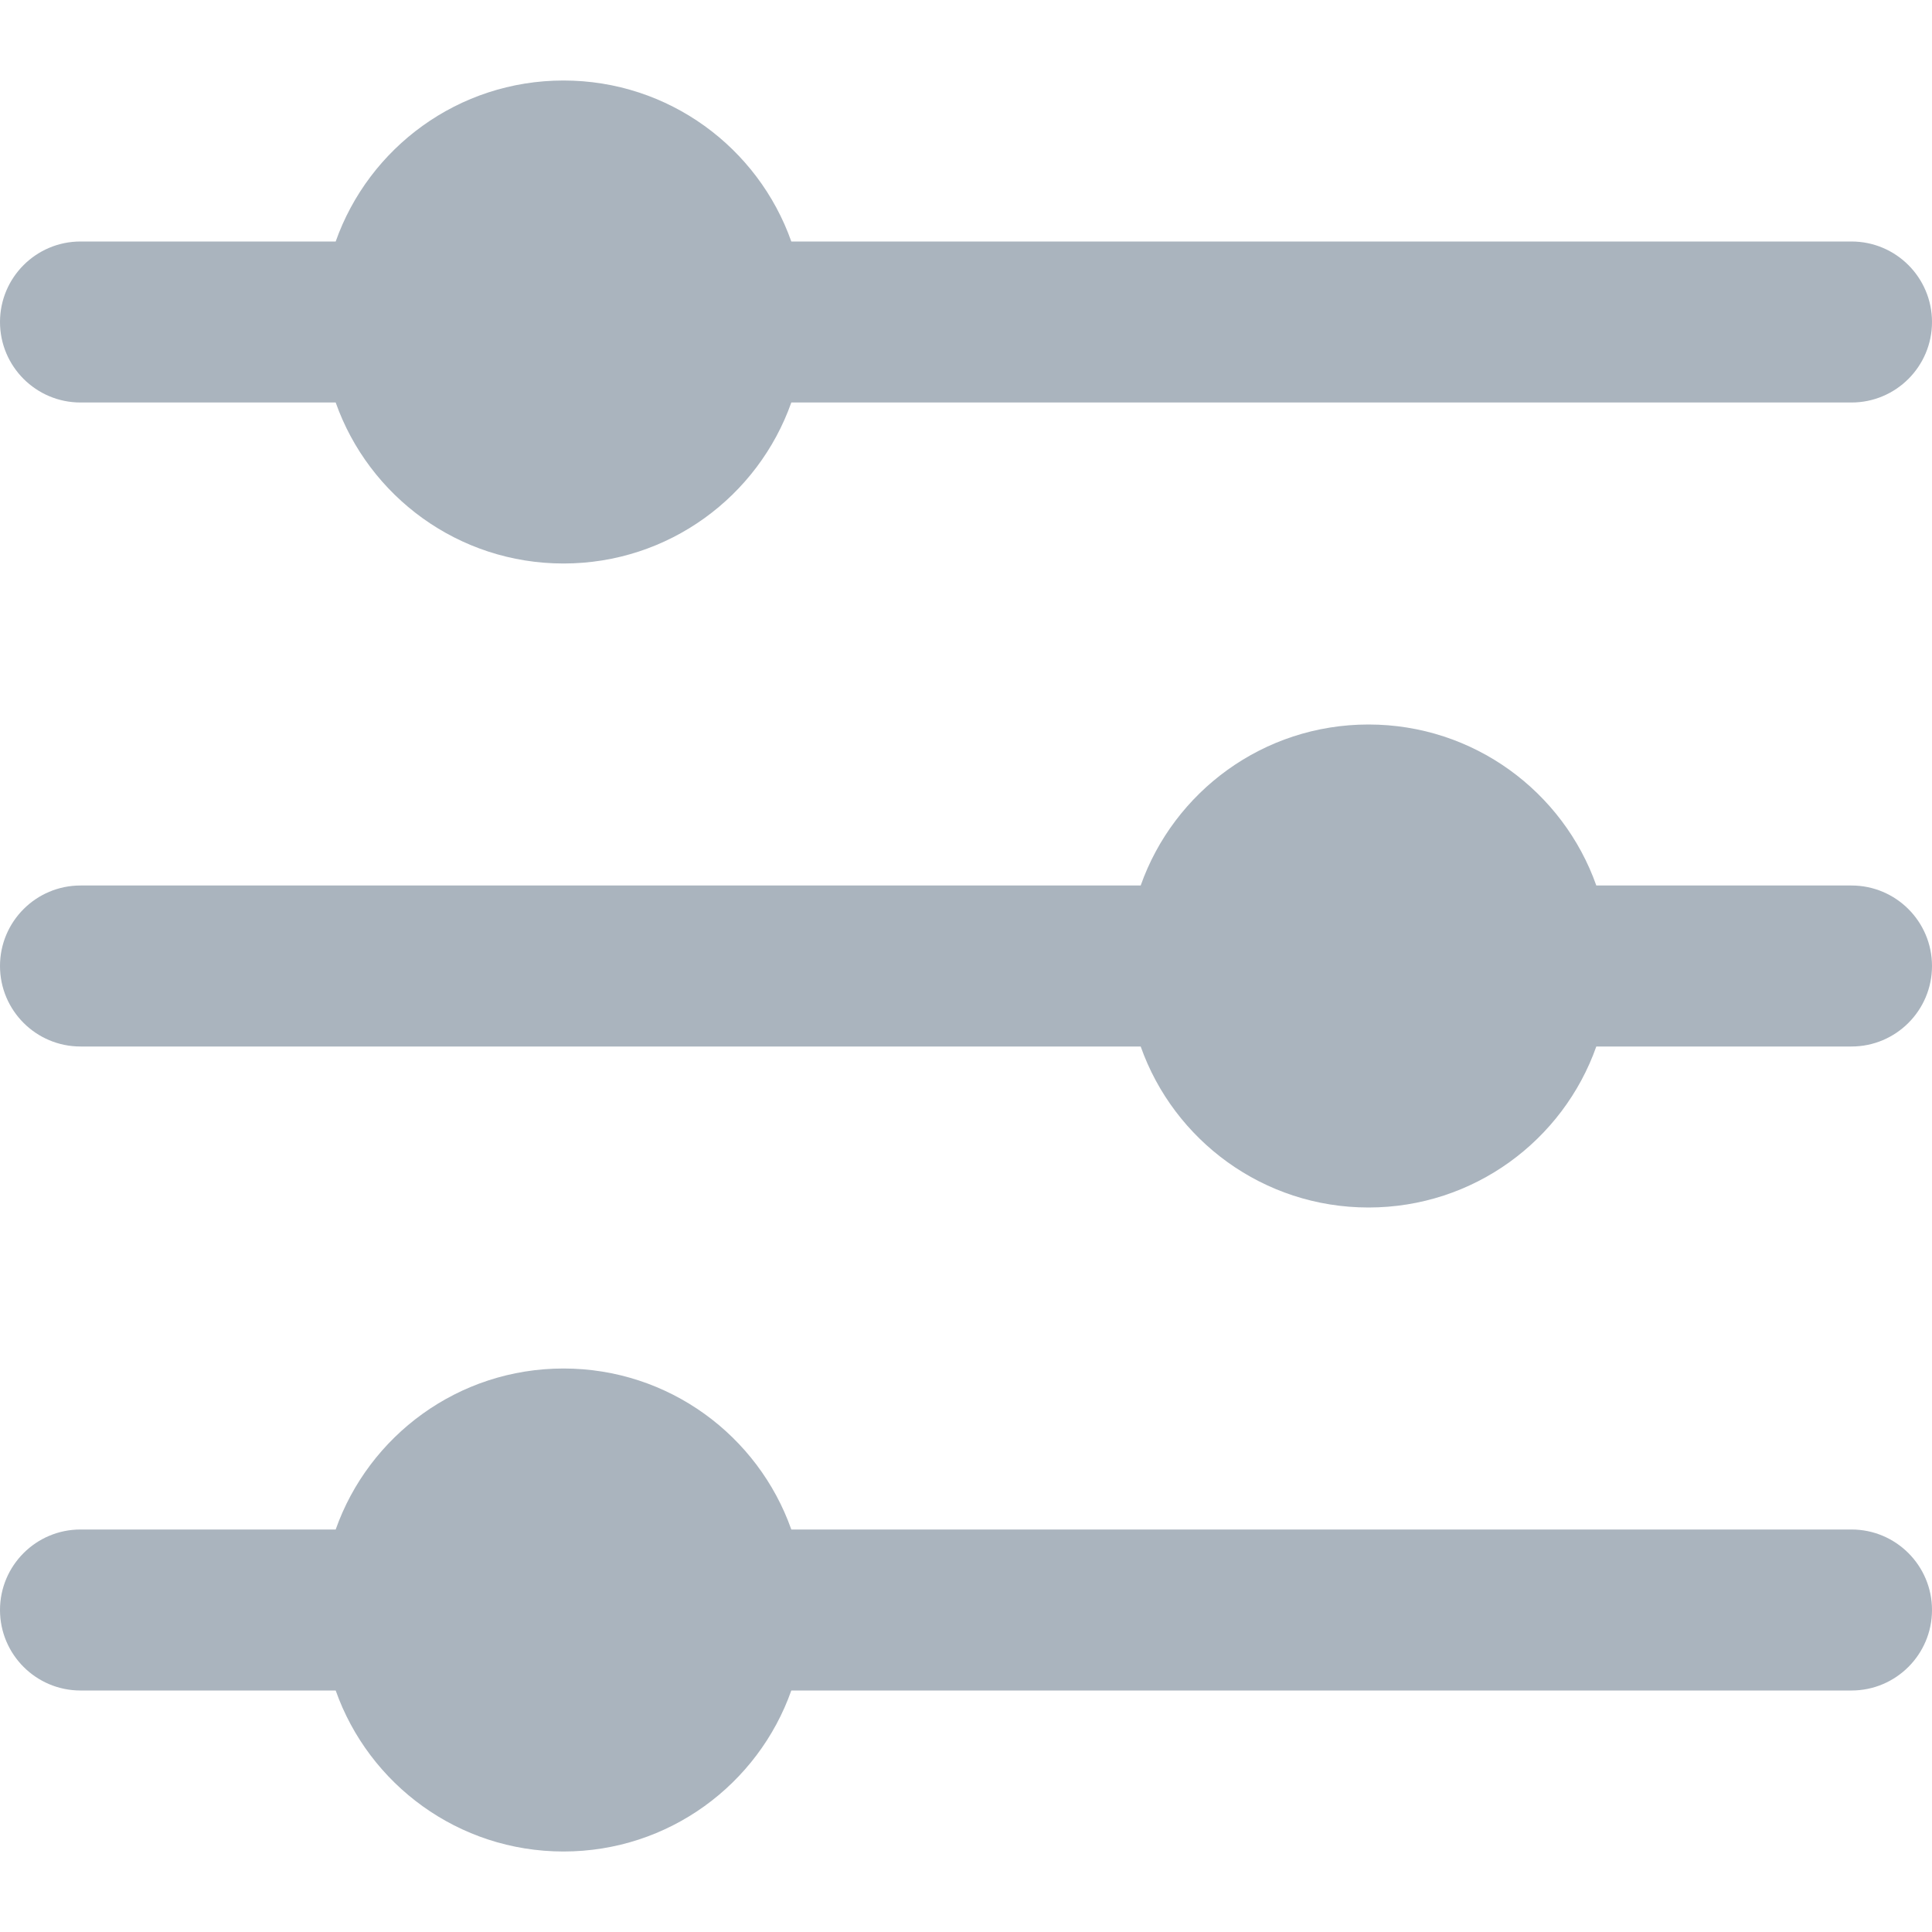 <?xml version="1.0" encoding="UTF-8"?>
<svg width="12px" height="12px" viewBox="0 0 12 12" version="1.1" xmlns="http://www.w3.org/2000/svg" xmlns:xlink="http://www.w3.org/1999/xlink">
    <!-- Generator: Sketch 44.1 (41455) - http://www.bohemiancoding.com/sketch -->
    <title>辅助属性</title>
    <desc>Created with Sketch.</desc>
    <defs></defs>
    <g id="图" stroke="none" stroke-width="1" fill="none" fill-rule="evenodd">
        <path d="M2.085,9.5 L0.5,9.5 L0.5,9.5 C0.224,9.5 -3.38176876e-17,9.724 0,10 C3.38176876e-17,10.276 0.224,10.5 0.5,10.5 L2.085,10.5 C2.291,11.083 2.847,11.5 3.5,11.5 C4.153,11.5 4.709,11.083 4.915,10.5 L11.5,10.5 C11.776,10.5 12,10.276 12,10 C12,9.724 11.776,9.5 11.5,9.5 L4.915,9.5 C4.709,8.917 4.153,8.5 3.5,8.5 C2.847,8.5 2.291,8.917 2.085,9.5 Z M7.085,5.5 L0.5,5.5 L0.5,5.5 C0.224,5.5 -3.38176876e-17,5.724 0,6 C3.38176876e-17,6.276 0.224,6.5 0.5,6.5 L7.085,6.5 C7.291,7.083 7.847,7.5 8.5,7.5 C9.153,7.5 9.709,7.083 9.915,6.5 L11.5,6.5 C11.776,6.5 12,6.276 12,6 C12,5.724 11.776,5.5 11.5,5.5 L9.915,5.5 C9.709,4.917 9.153,4.5 8.5,4.5 C7.847,4.5 7.291,4.917 7.085,5.5 Z M2.085,1.5 L0.5,1.5 L0.5,1.5 C0.224,1.5 -3.38176876e-17,1.724 0,2 C3.38176876e-17,2.276 0.224,2.5 0.5,2.5 L2.085,2.5 C2.291,3.083 2.847,3.5 3.5,3.5 C4.153,3.5 4.709,3.083 4.915,2.5 L11.5,2.5 C11.776,2.5 12,2.276 12,2 C12,1.724 11.776,1.5 11.5,1.5 L4.915,1.5 C4.709,0.917 4.153,0.5 3.5,0.5 C2.847,0.5 2.291,0.917 2.085,1.5 Z" id="Combined-Shape" fill="#AAB4BE"></path>
    </g>
</svg>